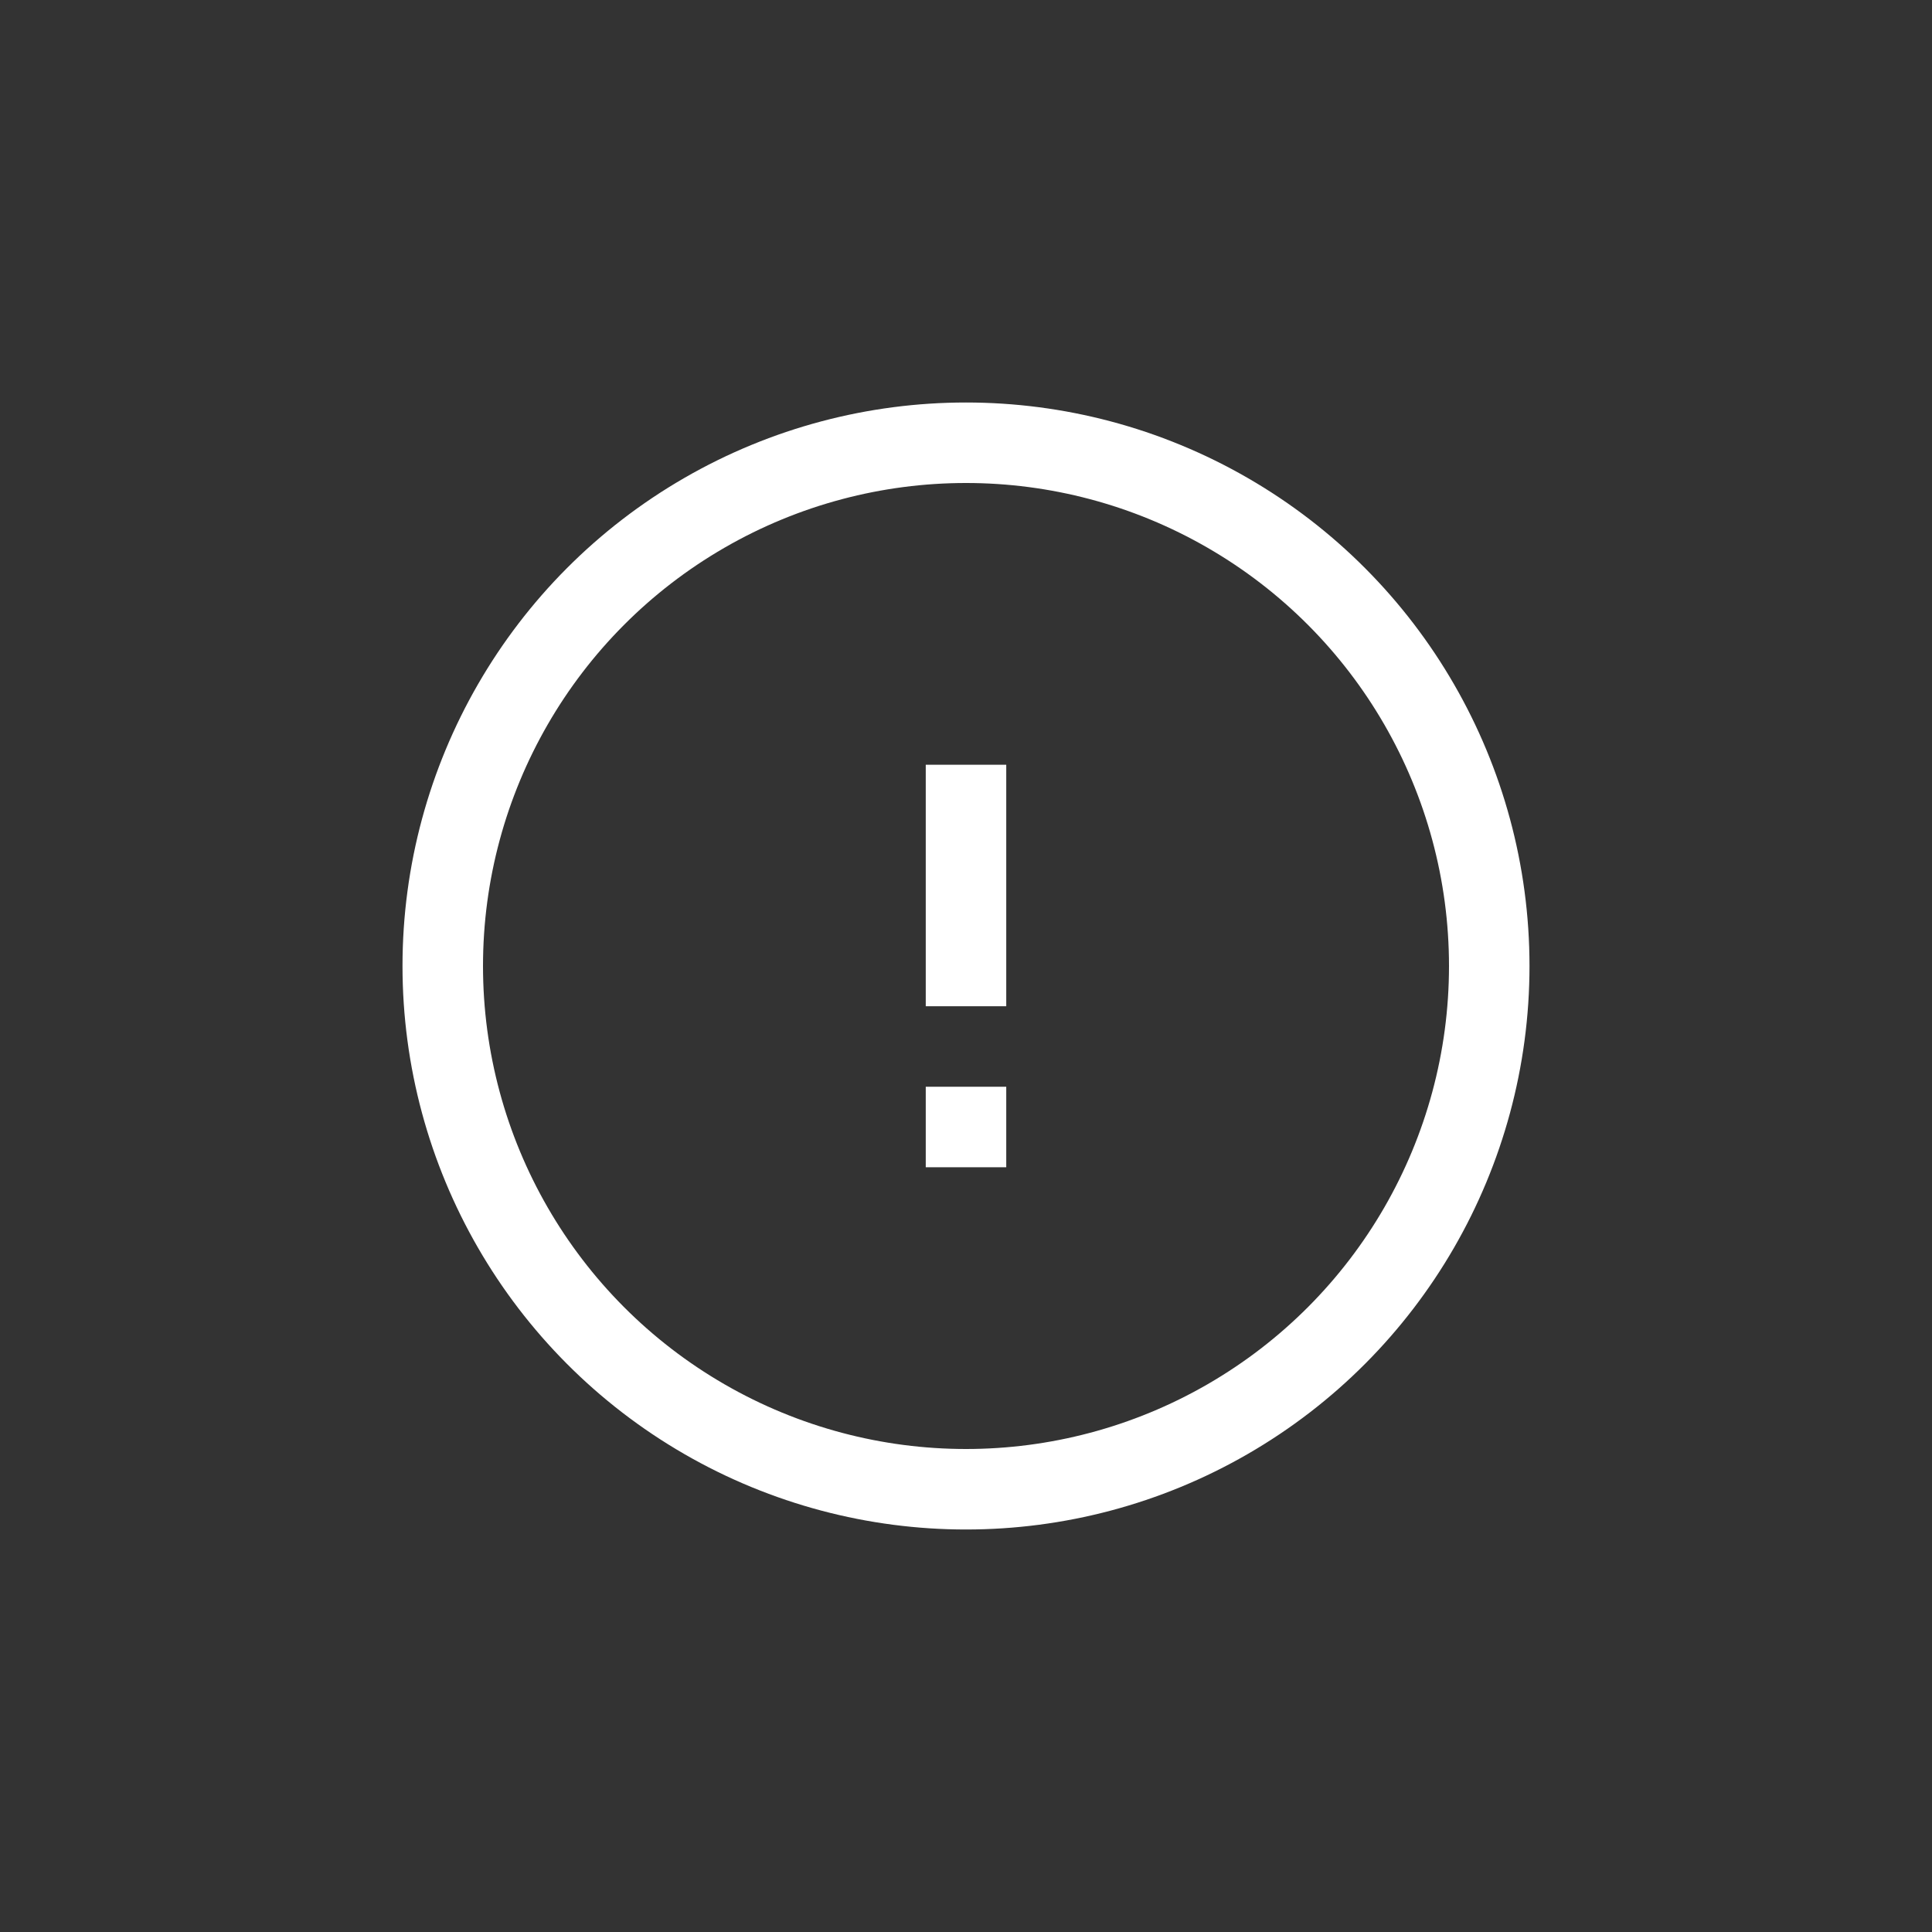 <svg width="24" height="24" viewBox="0 0 24 24" fill="none" xmlns="http://www.w3.org/2000/svg">
<rect x="0" y="0" width="24" height="24" fill="#333333" stroke="none"/>
<circle cx="12" cy="12" r="6.5" stroke="white"/>
<path fill-rule="evenodd" clip-rule="evenodd" d="M11.5 12.5V9.5H12.5V12.5H11.5ZM11.5 14.5V13.5H12.5V14.5H11.5Z" fill="white"/>
</svg>
